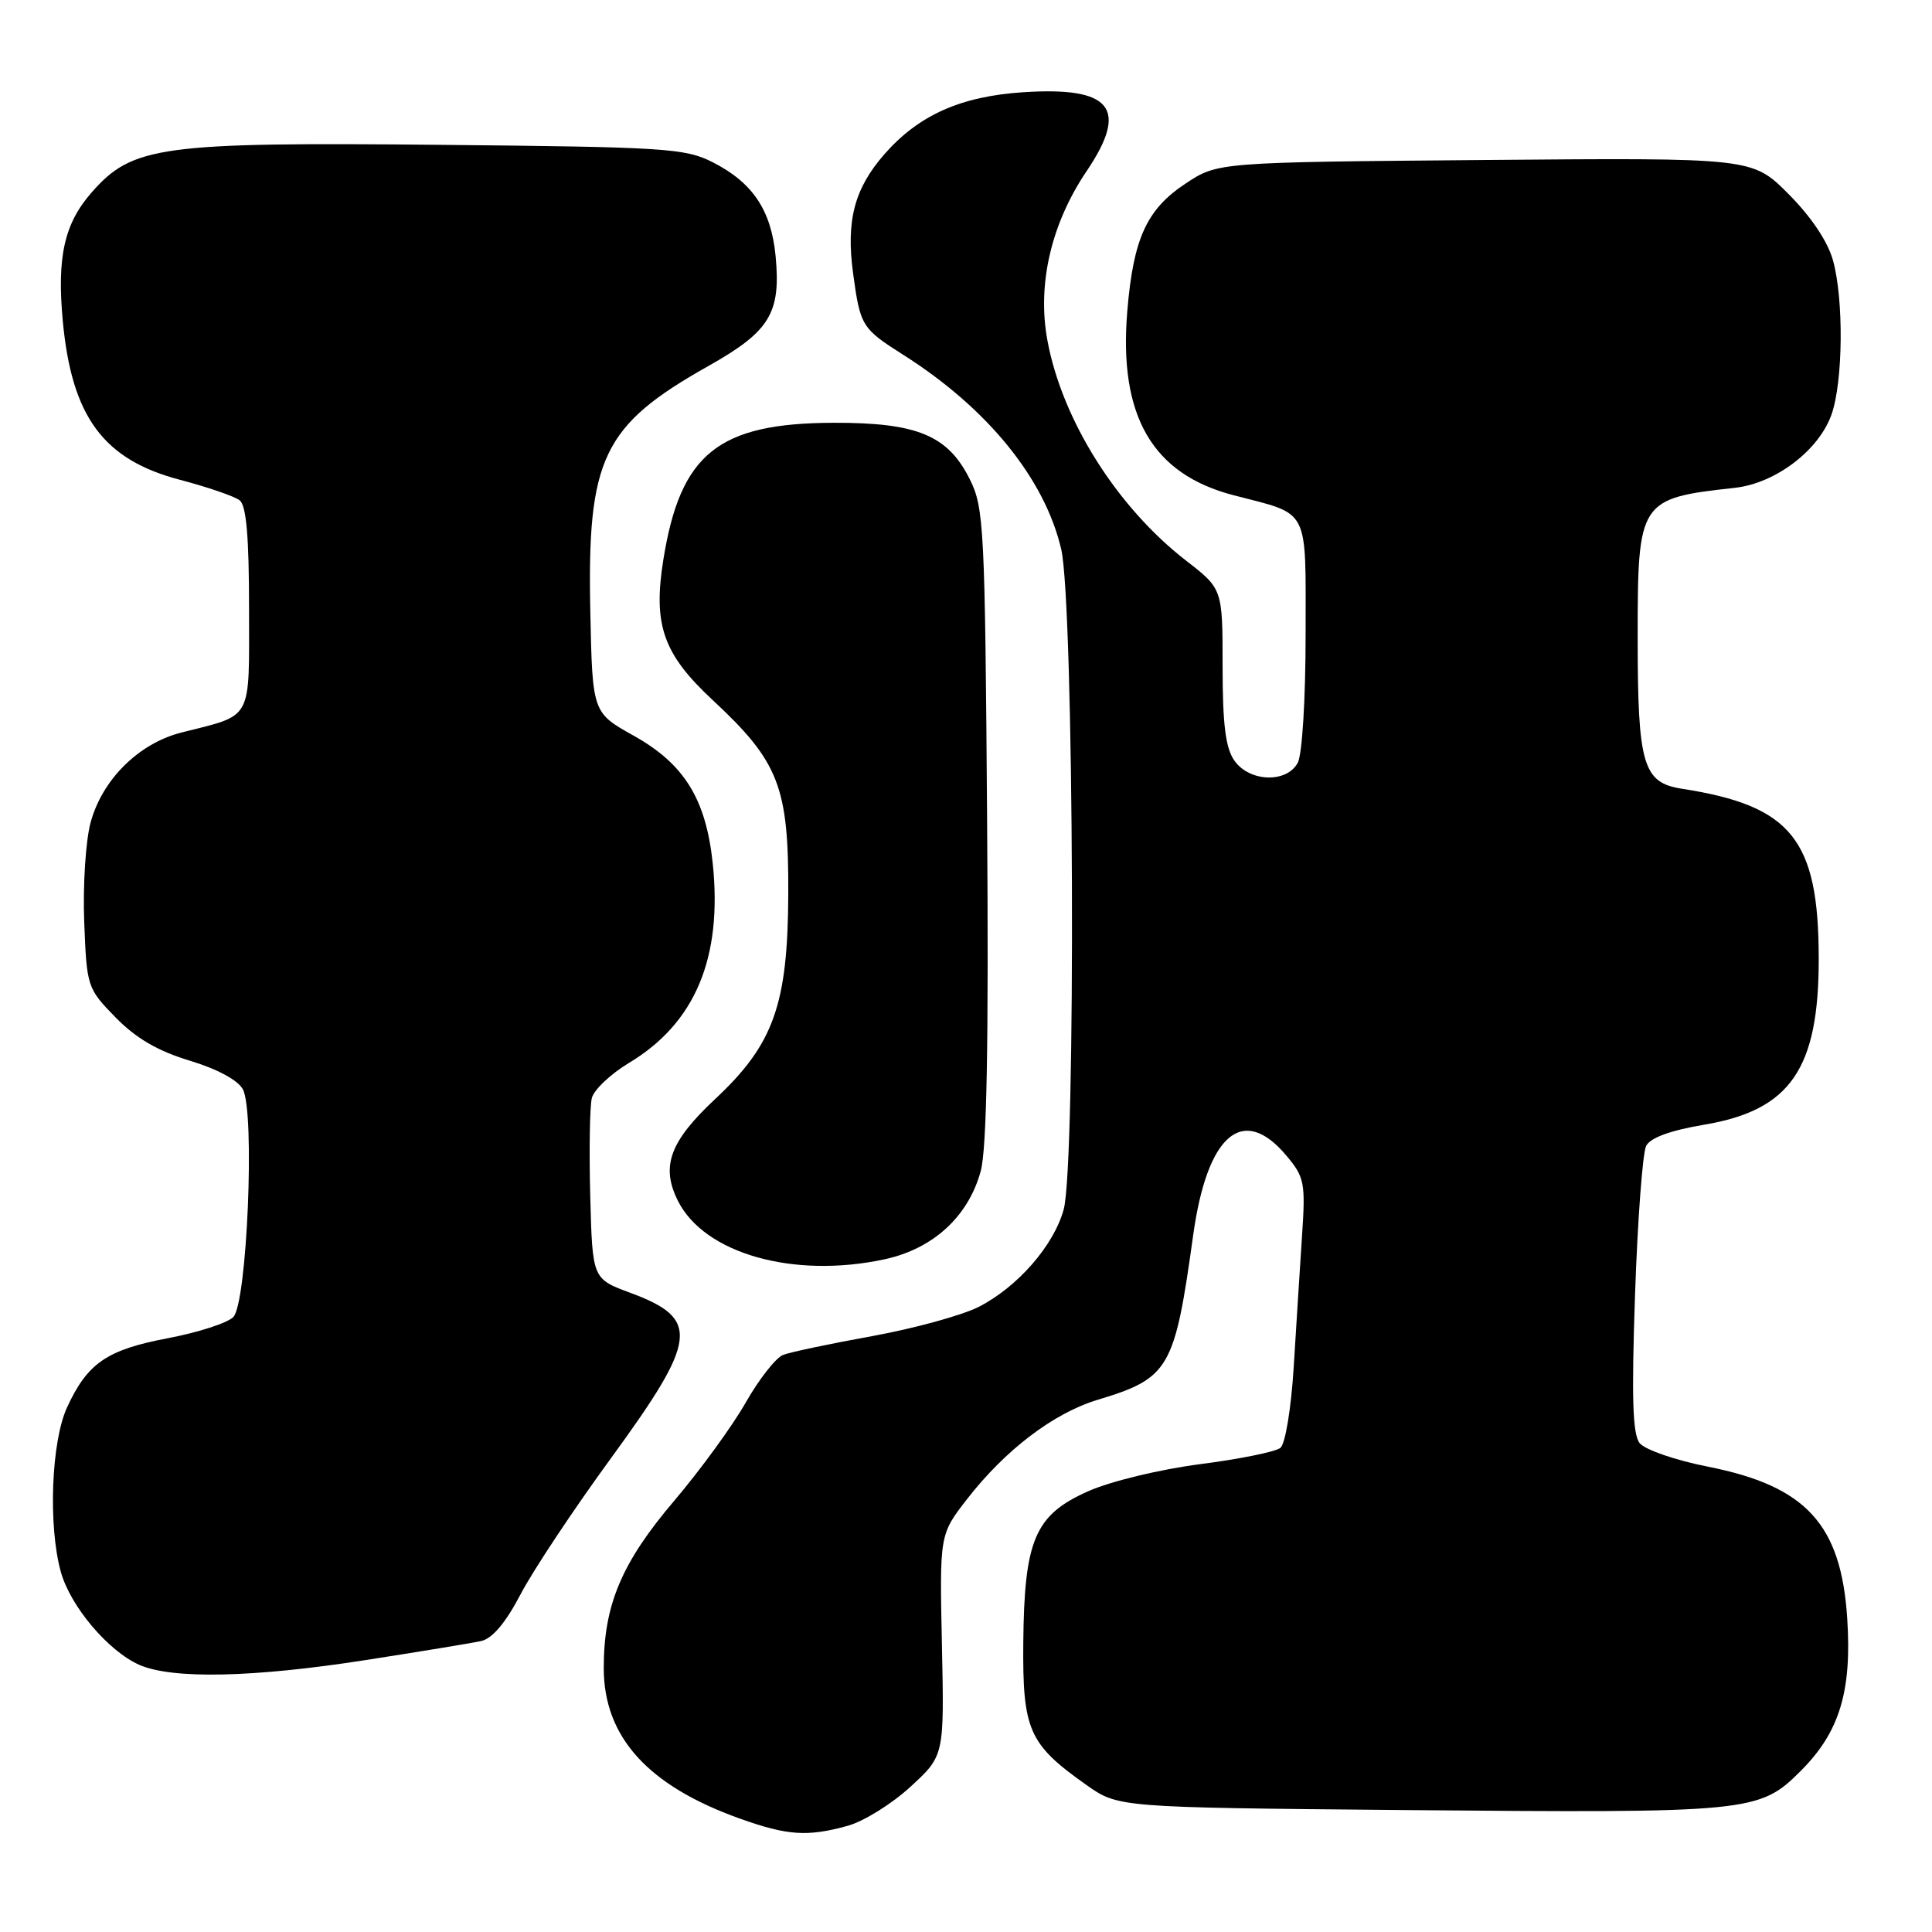 <?xml version="1.0" encoding="UTF-8" standalone="no"?>
<!DOCTYPE svg PUBLIC "-//W3C//DTD SVG 1.1//EN" "http://www.w3.org/Graphics/SVG/1.1/DTD/svg11.dtd" >
<svg xmlns="http://www.w3.org/2000/svg" xmlns:xlink="http://www.w3.org/1999/xlink" version="1.1" viewBox="0 0 256 256">
 <g >
 <path fill="currentColor"
d=" M 112.35 241.92 C 114.47 241.33 118.21 239.00 120.66 236.74 C 125.12 232.64 125.12 232.64 124.81 217.98 C 124.50 203.33 124.50 203.33 128.14 198.64 C 133.20 192.12 139.61 187.25 145.42 185.49 C 154.95 182.61 155.64 181.43 158.10 163.68 C 159.95 150.32 164.68 146.26 170.43 153.10 C 172.86 155.99 173.00 156.69 172.52 163.85 C 172.24 168.06 171.75 175.87 171.42 181.20 C 171.08 186.64 170.31 191.32 169.66 191.85 C 169.02 192.37 164.23 193.34 159.02 194.01 C 153.73 194.69 147.19 196.27 144.23 197.58 C 137.13 200.72 135.72 204.01 135.59 217.67 C 135.49 229.25 136.31 231.11 143.93 236.50 C 148.17 239.50 148.17 239.50 185.82 239.84 C 232.10 240.25 233.12 240.15 238.63 234.63 C 243.74 229.53 245.39 224.11 244.77 214.50 C 243.97 201.99 239.34 196.93 226.35 194.35 C 222.02 193.50 217.94 192.09 217.26 191.22 C 216.33 190.04 216.18 185.22 216.65 171.58 C 216.99 161.63 217.66 152.75 218.12 151.84 C 218.68 150.75 221.32 149.79 225.86 149.02 C 237.24 147.10 241.01 141.62 240.99 127.01 C 240.98 111.24 237.39 106.77 222.90 104.52 C 217.69 103.72 217.00 101.37 217.00 84.45 C 217.00 66.32 217.18 66.04 229.87 64.64 C 235.26 64.05 241.02 59.67 242.69 54.91 C 244.22 50.56 244.32 39.68 242.88 34.50 C 242.19 32.00 239.98 28.71 236.98 25.70 C 232.19 20.90 232.19 20.90 196.77 21.20 C 161.35 21.50 161.35 21.50 157.10 24.32 C 151.94 27.73 150.17 31.59 149.37 41.25 C 148.22 55.13 152.68 62.83 163.49 65.63 C 173.65 68.27 173.00 67.01 173.00 84.10 C 173.00 92.55 172.55 99.98 171.96 101.07 C 170.50 103.80 165.55 103.63 163.56 100.78 C 162.39 99.12 162.00 95.96 162.00 88.29 C 162.00 78.03 162.00 78.03 157.14 74.27 C 148.00 67.18 140.74 55.66 138.79 45.12 C 137.41 37.71 139.27 29.66 143.98 22.68 C 149.61 14.34 147.29 11.46 135.59 12.22 C 127.32 12.76 121.75 15.24 117.21 20.41 C 113.21 24.97 112.09 29.22 113.04 36.23 C 113.99 43.21 114.19 43.53 119.71 47.03 C 130.84 54.09 138.42 63.41 140.61 72.75 C 142.32 79.97 142.59 154.33 140.94 160.28 C 139.61 165.07 134.84 170.53 129.68 173.17 C 127.47 174.29 121.13 176.03 115.58 177.04 C 110.04 178.04 104.72 179.16 103.77 179.53 C 102.81 179.90 100.58 182.74 98.81 185.85 C 97.04 188.96 92.79 194.79 89.37 198.82 C 82.36 207.06 80.00 212.65 80.00 221.03 C 80.00 230.15 85.84 236.61 98.00 240.96 C 104.34 243.23 107.00 243.41 112.35 241.92 Z  M 48.44 219.97 C 55.62 218.85 62.51 217.72 63.74 217.45 C 65.23 217.13 67.00 215.04 68.99 211.23 C 70.64 208.08 76.04 199.95 81.00 193.16 C 92.50 177.39 92.80 174.74 83.48 171.29 C 78.50 169.44 78.50 169.44 78.21 158.47 C 78.05 152.44 78.15 146.60 78.42 145.50 C 78.70 144.40 80.91 142.31 83.33 140.85 C 92.12 135.58 95.75 126.92 94.44 114.39 C 93.54 105.87 90.67 101.23 83.98 97.49 C 78.50 94.43 78.50 94.43 78.22 81.06 C 77.79 60.69 79.87 56.38 93.86 48.50 C 102.02 43.91 103.49 41.50 102.77 33.91 C 102.18 27.84 99.73 24.19 94.44 21.50 C 90.78 19.64 88.17 19.48 58.22 19.19 C 21.27 18.83 17.55 19.34 12.16 25.48 C 8.52 29.62 7.53 34.03 8.32 42.54 C 9.51 55.24 13.69 60.91 23.86 63.58 C 27.51 64.54 31.06 65.76 31.75 66.29 C 32.64 66.97 33.00 71.10 33.00 80.64 C 33.00 95.74 33.60 94.64 24.06 97.06 C 18.39 98.49 13.53 103.30 12.00 109.01 C 11.35 111.42 10.97 117.34 11.16 122.15 C 11.49 130.76 11.56 130.97 15.32 134.82 C 18.01 137.57 20.90 139.26 25.13 140.54 C 28.78 141.64 31.54 143.13 32.18 144.34 C 33.81 147.39 32.74 172.69 30.91 174.52 C 30.12 175.31 26.22 176.57 22.24 177.32 C 14.16 178.85 11.58 180.62 8.88 186.50 C 6.79 191.05 6.37 202.19 8.06 208.28 C 9.33 212.86 14.37 218.81 18.48 220.61 C 22.86 222.52 33.53 222.29 48.44 219.97 Z  M 117.18 166.87 C 123.65 165.48 128.33 161.19 129.96 155.14 C 130.75 152.20 131.01 138.17 130.80 109.21 C 130.52 69.83 130.39 67.28 128.50 63.50 C 125.59 57.68 121.54 56.00 110.50 56.02 C 95.18 56.06 90.16 60.08 87.90 74.14 C 86.51 82.79 87.86 86.65 94.43 92.76 C 103.22 100.94 104.51 104.25 104.45 118.50 C 104.39 133.11 102.52 138.37 94.78 145.61 C 88.74 151.26 87.53 154.56 89.84 159.14 C 93.36 166.12 105.15 169.45 117.18 166.87 Z "/>
</g>
</svg>